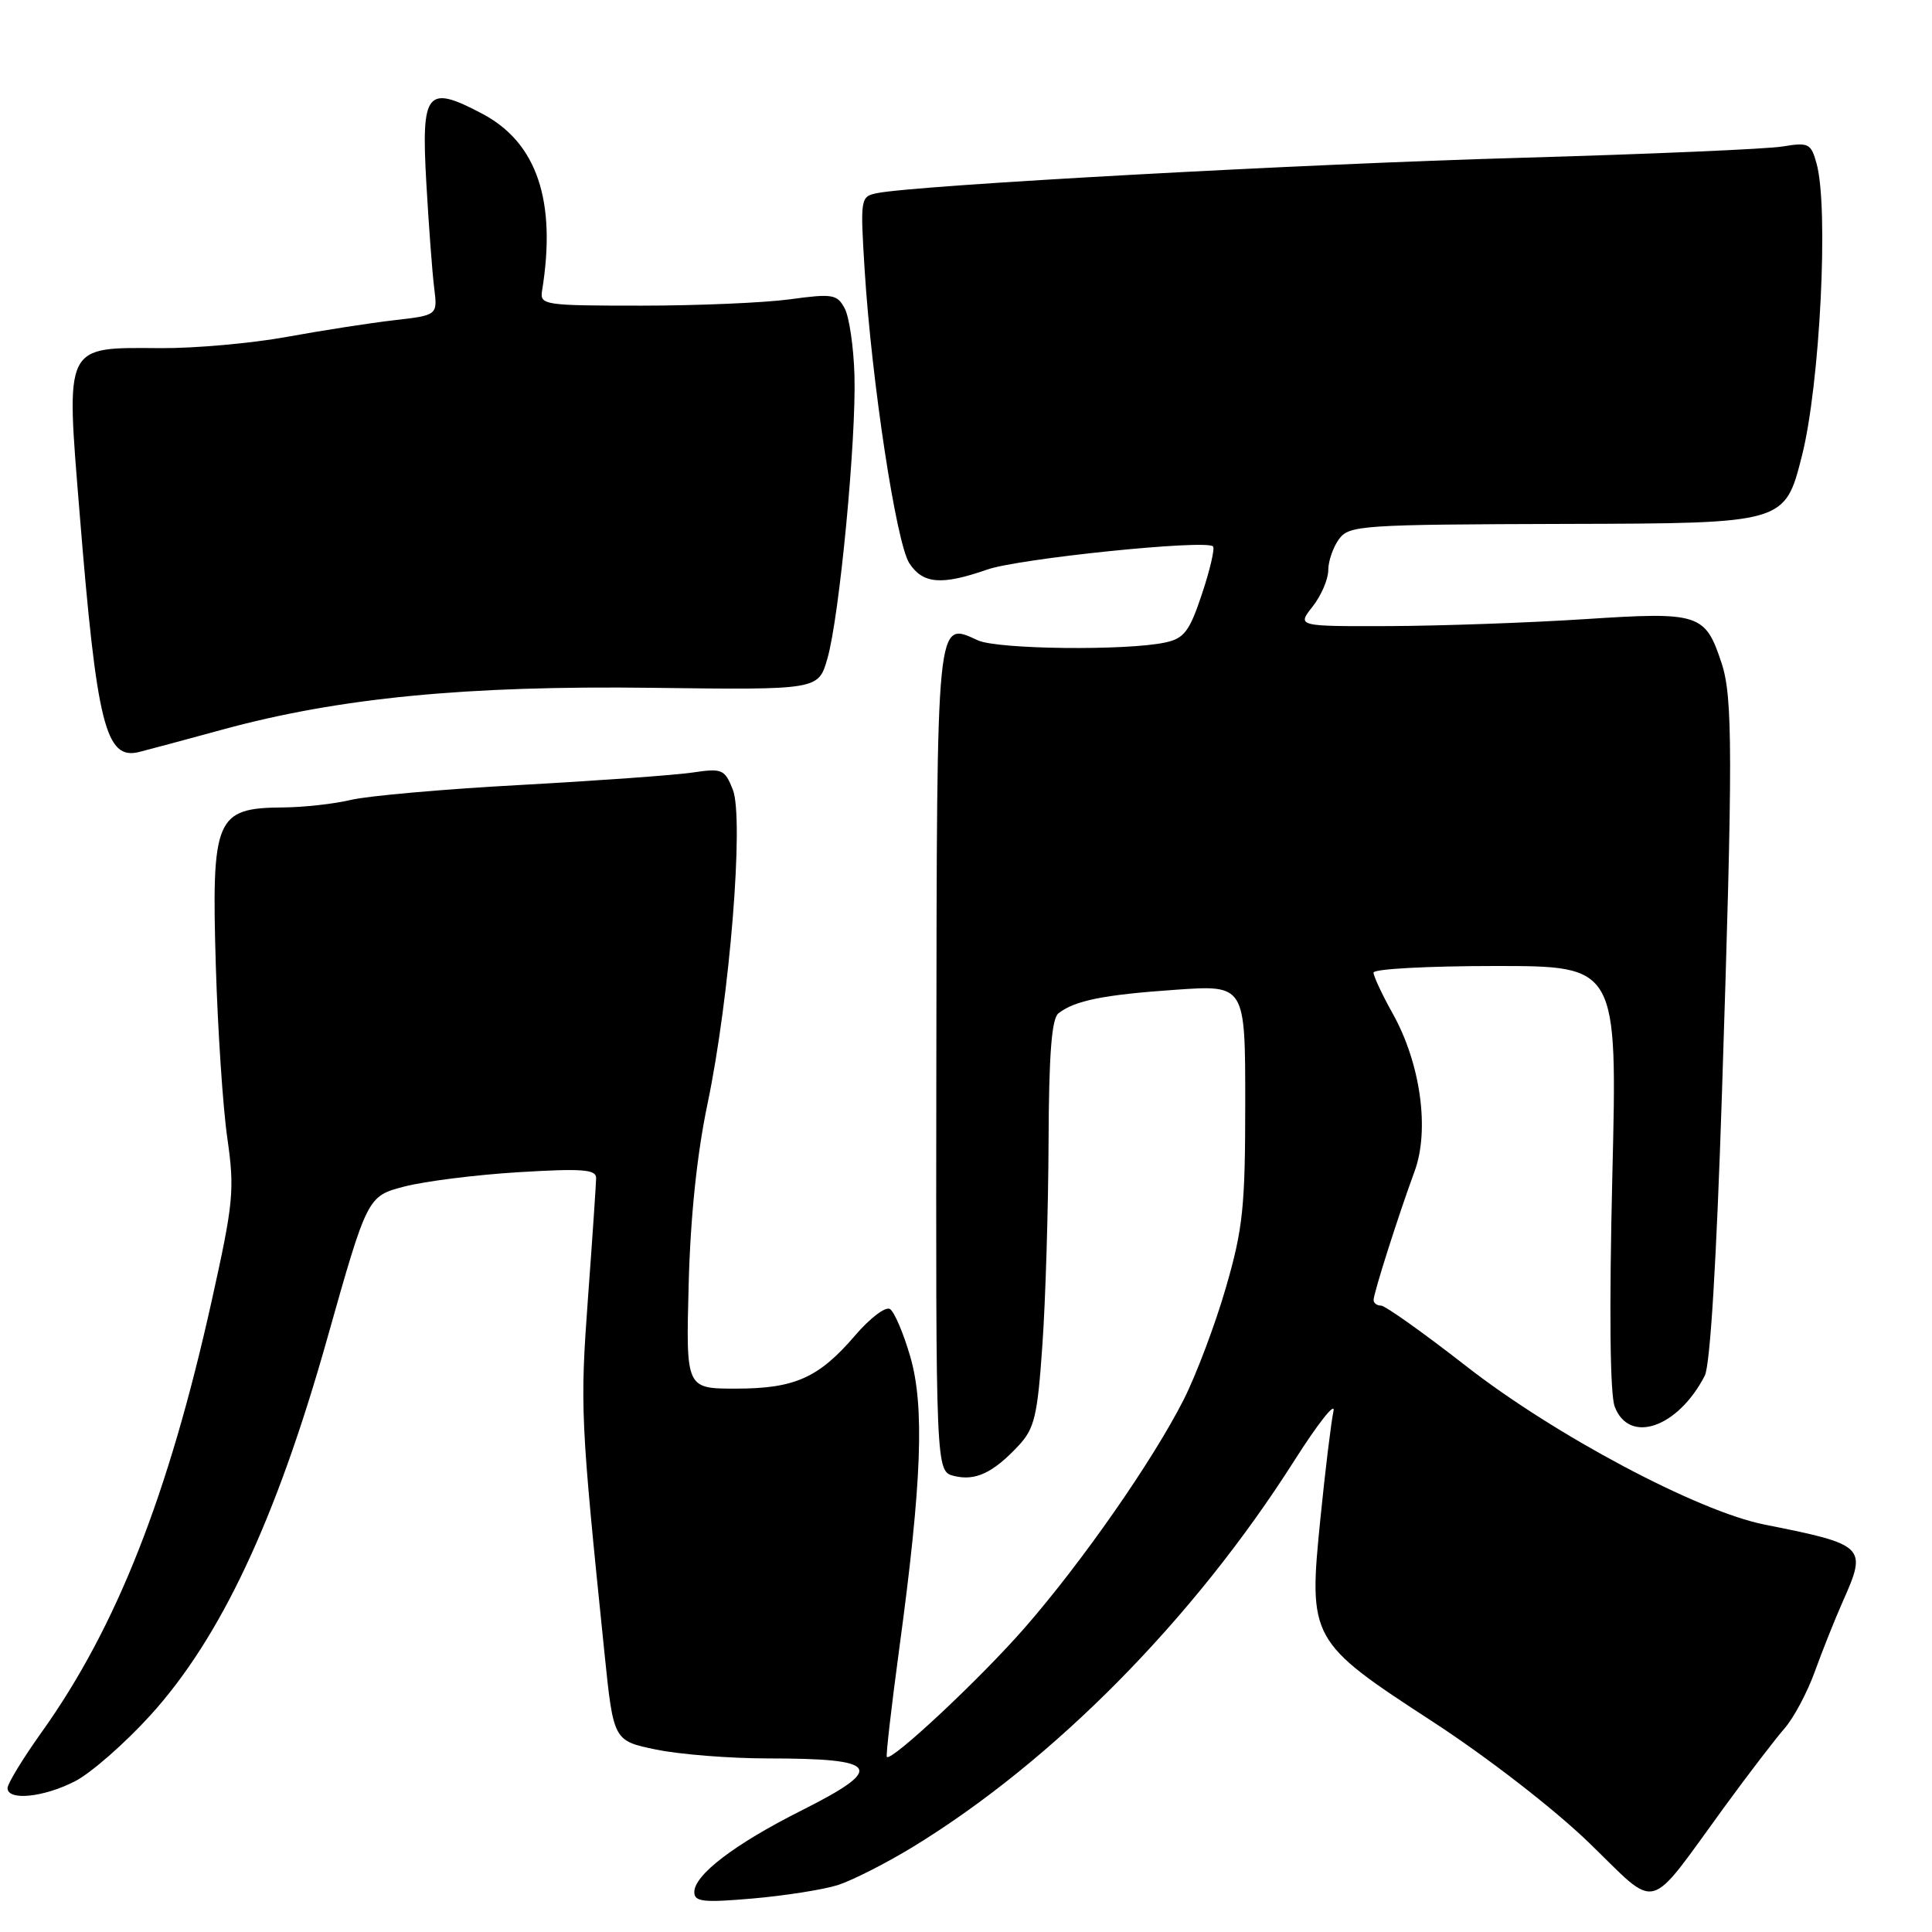 <?xml version="1.0" encoding="UTF-8" standalone="no"?>
<!DOCTYPE svg PUBLIC "-//W3C//DTD SVG 1.1//EN" "http://www.w3.org/Graphics/SVG/1.1/DTD/svg11.dtd" >
<svg xmlns="http://www.w3.org/2000/svg" xmlns:xlink="http://www.w3.org/1999/xlink" version="1.1" viewBox="0 0 256 256">
 <g >
 <path fill="currentColor"
d=" M 110.99 249.79 C 112.90 249.18 117.40 246.90 120.99 244.71 C 139.64 233.30 158.21 214.49 171.53 193.50 C 174.68 188.55 177.00 185.62 176.69 187.00 C 176.39 188.38 175.61 194.74 174.97 201.13 C 173.35 217.18 173.53 217.52 189.84 228.13 C 197.13 232.88 205.93 239.70 210.57 244.19 C 219.90 253.22 218.08 253.70 228.44 239.50 C 231.65 235.10 235.27 230.38 236.48 229.00 C 237.68 227.62 239.48 224.25 240.47 221.50 C 241.46 218.75 243.14 214.55 244.19 212.18 C 247.43 204.91 247.19 204.68 233.79 202.01 C 224.99 200.26 205.98 190.16 194.25 181.00 C 188.61 176.60 183.54 173.00 183.00 173.00 C 182.45 173.00 182.00 172.66 182.01 172.25 C 182.02 171.32 185.30 161.02 187.44 155.20 C 189.46 149.72 188.23 140.90 184.54 134.30 C 183.14 131.80 182.00 129.35 182.00 128.87 C 182.00 128.39 189.27 128.00 198.16 128.00 C 214.32 128.00 214.32 128.00 213.64 155.89 C 213.22 173.60 213.33 184.74 213.96 186.39 C 215.87 191.42 222.33 189.19 225.89 182.29 C 226.61 180.89 227.45 167.02 228.17 144.79 C 229.62 100.25 229.61 92.36 228.12 87.87 C 225.95 81.29 225.20 81.05 210.00 82.04 C 202.57 82.52 190.95 82.93 184.18 82.96 C 171.85 83.00 171.85 83.00 173.93 80.37 C 175.07 78.92 176.00 76.75 176.00 75.56 C 176.00 74.36 176.64 72.51 177.42 71.44 C 178.77 69.60 180.33 69.50 207.67 69.42 C 236.50 69.35 236.50 69.35 238.76 60.42 C 241.16 50.97 242.34 27.50 240.70 21.65 C 239.97 19.00 239.64 18.84 236.20 19.41 C 234.17 19.75 218.55 20.42 201.50 20.91 C 172.65 21.72 121.40 24.54 116.23 25.59 C 114.01 26.04 113.98 26.24 114.57 35.77 C 115.50 50.60 118.76 71.98 120.49 74.63 C 122.29 77.38 124.76 77.58 130.81 75.47 C 135.03 74.00 159.79 71.46 160.73 72.40 C 160.99 72.66 160.34 75.49 159.27 78.69 C 157.62 83.66 156.91 84.59 154.42 85.13 C 149.30 86.24 132.20 86.05 129.58 84.85 C 124.03 82.33 124.15 81.13 124.07 140.55 C 124.00 194.96 124.00 194.96 126.41 195.57 C 129.23 196.27 131.57 195.18 134.94 191.58 C 137.08 189.29 137.47 187.67 138.12 178.24 C 138.54 172.33 138.90 160.24 138.94 151.37 C 138.98 139.72 139.35 134.97 140.25 134.27 C 142.41 132.58 146.21 131.81 155.75 131.15 C 165.00 130.50 165.00 130.50 165.00 146.14 C 165.00 159.95 164.70 162.81 162.43 170.64 C 161.02 175.51 158.50 182.19 156.84 185.47 C 152.72 193.59 143.38 206.98 135.78 215.69 C 129.93 222.40 118.09 233.48 117.51 232.80 C 117.37 232.64 118.11 226.20 119.15 218.50 C 122.15 196.41 122.53 186.34 120.61 179.74 C 119.71 176.64 118.50 173.81 117.92 173.45 C 117.34 173.09 115.27 174.66 113.33 176.93 C 108.49 182.58 105.31 184.00 97.50 184.00 C 90.89 184.00 90.89 184.00 91.25 170.25 C 91.48 161.29 92.35 152.93 93.75 146.26 C 96.70 132.19 98.61 108.44 97.10 104.62 C 96.02 101.92 95.69 101.78 91.73 102.37 C 89.40 102.71 79.17 103.45 69.00 104.01 C 58.83 104.56 48.70 105.46 46.50 105.99 C 44.30 106.52 40.25 106.97 37.50 106.99 C 28.55 107.06 28.01 108.35 28.60 128.06 C 28.86 136.55 29.54 146.82 30.13 150.87 C 31.10 157.66 30.94 159.37 28.05 172.37 C 22.32 198.16 15.44 215.62 5.52 229.52 C 3.03 233.01 1.00 236.34 1.00 236.93 C 1.00 238.64 5.75 238.17 9.91 236.04 C 12.02 234.97 16.52 231.03 19.92 227.29 C 29.22 217.05 36.57 201.42 43.32 177.50 C 48.68 158.50 48.68 158.50 53.59 157.22 C 56.29 156.52 63.11 155.66 68.75 155.32 C 77.17 154.81 79.00 154.95 78.99 156.10 C 78.98 156.87 78.50 164.03 77.91 172.00 C 76.85 186.52 76.91 187.95 80.10 219.08 C 81.29 230.66 81.29 230.66 86.95 231.83 C 90.07 232.47 96.72 233.00 101.73 233.00 C 116.64 233.00 117.44 234.25 106.16 239.92 C 97.35 244.35 92.00 248.43 92.00 250.71 C 92.00 252.00 93.17 252.13 99.75 251.56 C 104.01 251.19 109.07 250.39 110.99 249.79 Z  M 29.50 96.67 C 44.91 92.46 61.83 90.82 86.47 91.14 C 108.44 91.42 108.44 91.42 109.63 87.28 C 111.22 81.81 113.47 58.27 113.22 49.71 C 113.11 45.98 112.53 42.00 111.93 40.87 C 110.93 38.99 110.32 38.89 104.67 39.66 C 101.28 40.12 92.42 40.50 85.00 40.50 C 72.06 40.50 71.51 40.42 71.83 38.50 C 73.76 26.64 71.15 18.90 63.92 15.08 C 56.52 11.17 55.80 12.06 56.49 24.24 C 56.81 29.88 57.28 36.14 57.53 38.14 C 57.99 41.77 57.99 41.77 52.24 42.43 C 49.08 42.79 42.67 43.79 38.00 44.64 C 33.33 45.49 25.82 46.16 21.31 46.13 C 8.42 46.05 8.72 45.42 10.55 68.00 C 12.82 96.06 13.99 100.76 18.44 99.64 C 19.57 99.36 24.55 98.02 29.50 96.67 Z "/>
</g>
</svg>